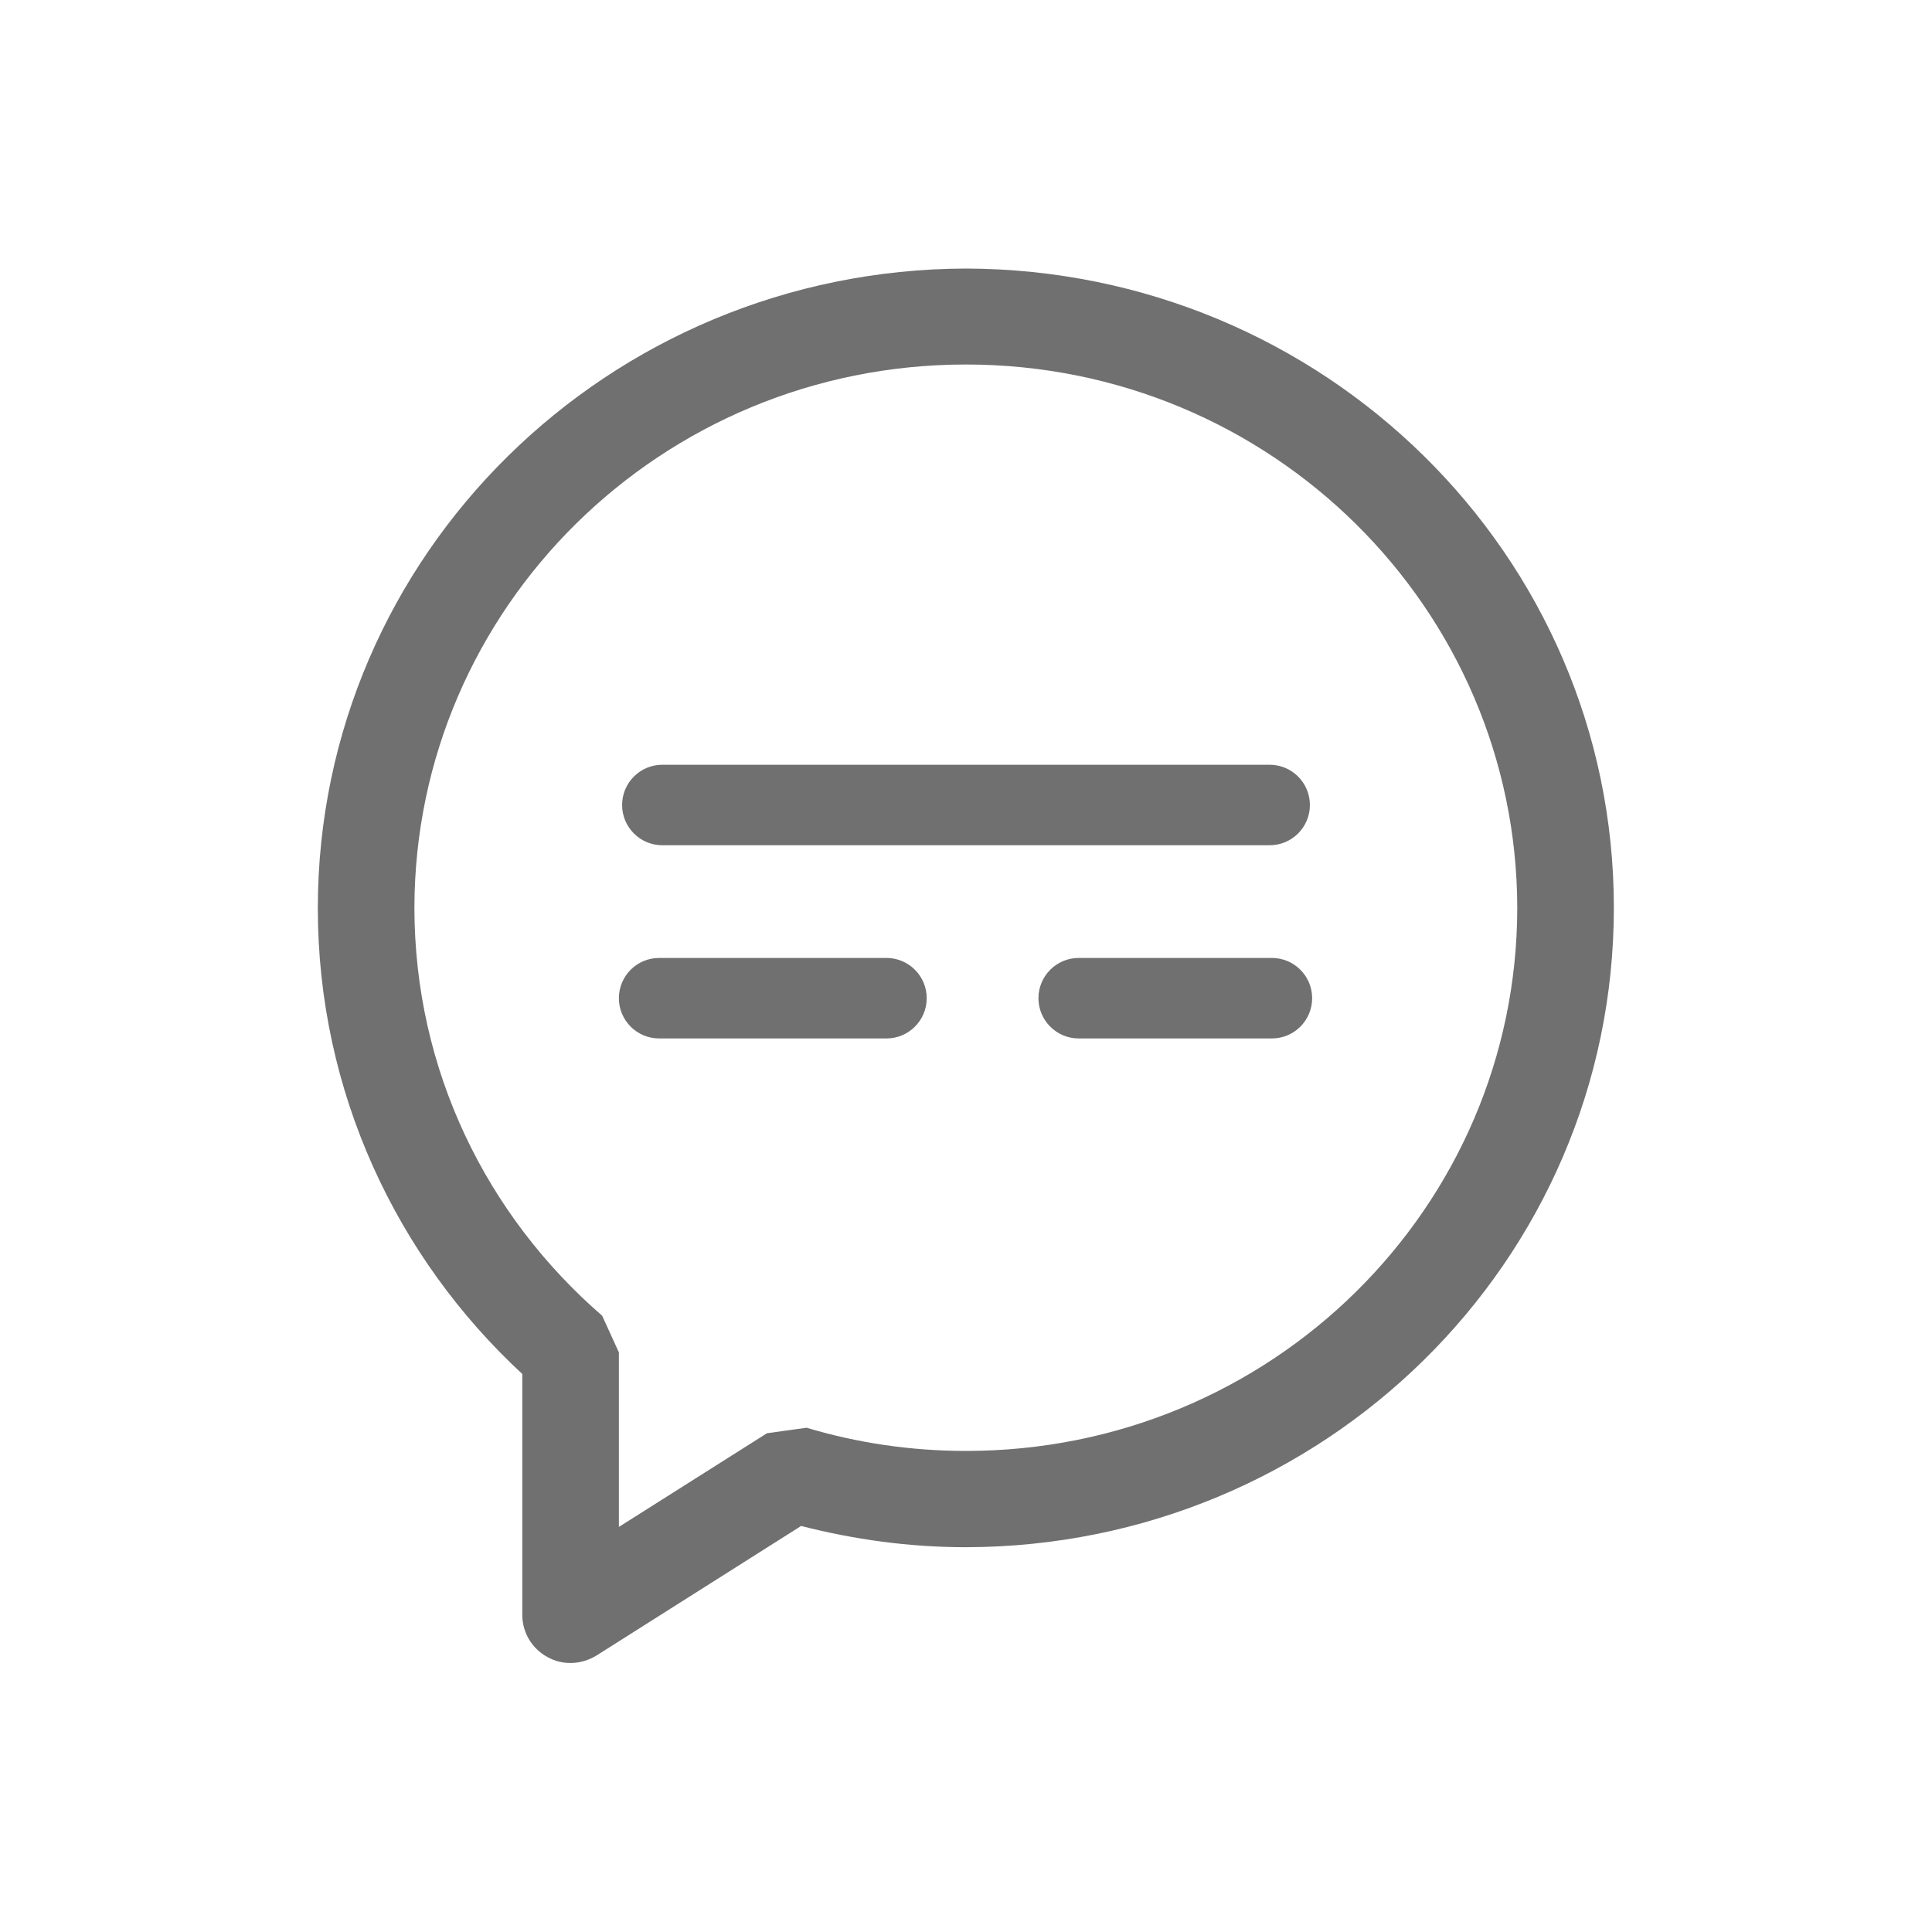 <?xml version="1.0" standalone="no"?><!DOCTYPE svg PUBLIC "-//W3C//DTD SVG 1.1//EN" "http://www.w3.org/Graphics/SVG/1.1/DTD/svg11.dtd"><svg t="1533127921497" class="icon" style="" viewBox="0 0 1024 1024" version="1.1" xmlns="http://www.w3.org/2000/svg" p-id="11725" xmlns:xlink="http://www.w3.org/1999/xlink" width="200" height="200"><defs><style type="text/css"></style></defs><path d="M512 142.336C322.56 142.848 168.619 293.888 168.448 481.28c0 97.451 41.813 185.344 108.373 246.955l0 127.659c0 9.387 5.12 17.92 13.312 22.357 8.192 4.608 18.091 4.096 26.112-0.853l108.373-68.608c27.989 7.168 57.173 11.264 87.381 11.264 189.44-0.341 343.381-151.381 343.381-338.944C855.381 293.888 701.44 142.848 512 142.336zM512 769.024c-29.355 0-57.685-4.267-84.48-12.288l-20.992 2.901-78.507 49.664 0-92.501-8.875-19.456c-61.099-52.907-99.499-130.048-99.499-216.405 0.341-158.549 130.56-287.744 292.352-287.744S804.011 322.731 804.181 481.28C804.011 640 673.792 769.024 512 769.024z" p-id="11726" fill="#707070"></path><path d="M694.272 426.667c0-11.776-9.557-21.333-21.333-21.333L351.061 405.333c-11.776 0-21.333 9.557-21.333 21.333 0 11.776 9.557 21.333 21.333 21.333l321.877 0C684.715 448 694.272 438.443 694.272 426.667z" p-id="11727" fill="#707070"></path><path d="M469.845 507.733l-120.491 0c-11.776 0-21.333 9.557-21.333 21.333 0 11.776 9.557 21.333 21.333 21.333l120.491 0c11.776 0 21.333-9.557 21.333-21.333C491.179 517.291 481.621 507.733 469.845 507.733z" p-id="11728" fill="#707070"></path><path d="M674.133 507.733l-102.4 0c-11.776 0-21.333 9.557-21.333 21.333 0 11.776 9.557 21.333 21.333 21.333l102.4 0c11.776 0 21.333-9.557 21.333-21.333C695.467 517.291 685.909 507.733 674.133 507.733z" p-id="11729" fill="#707070"></path></svg>